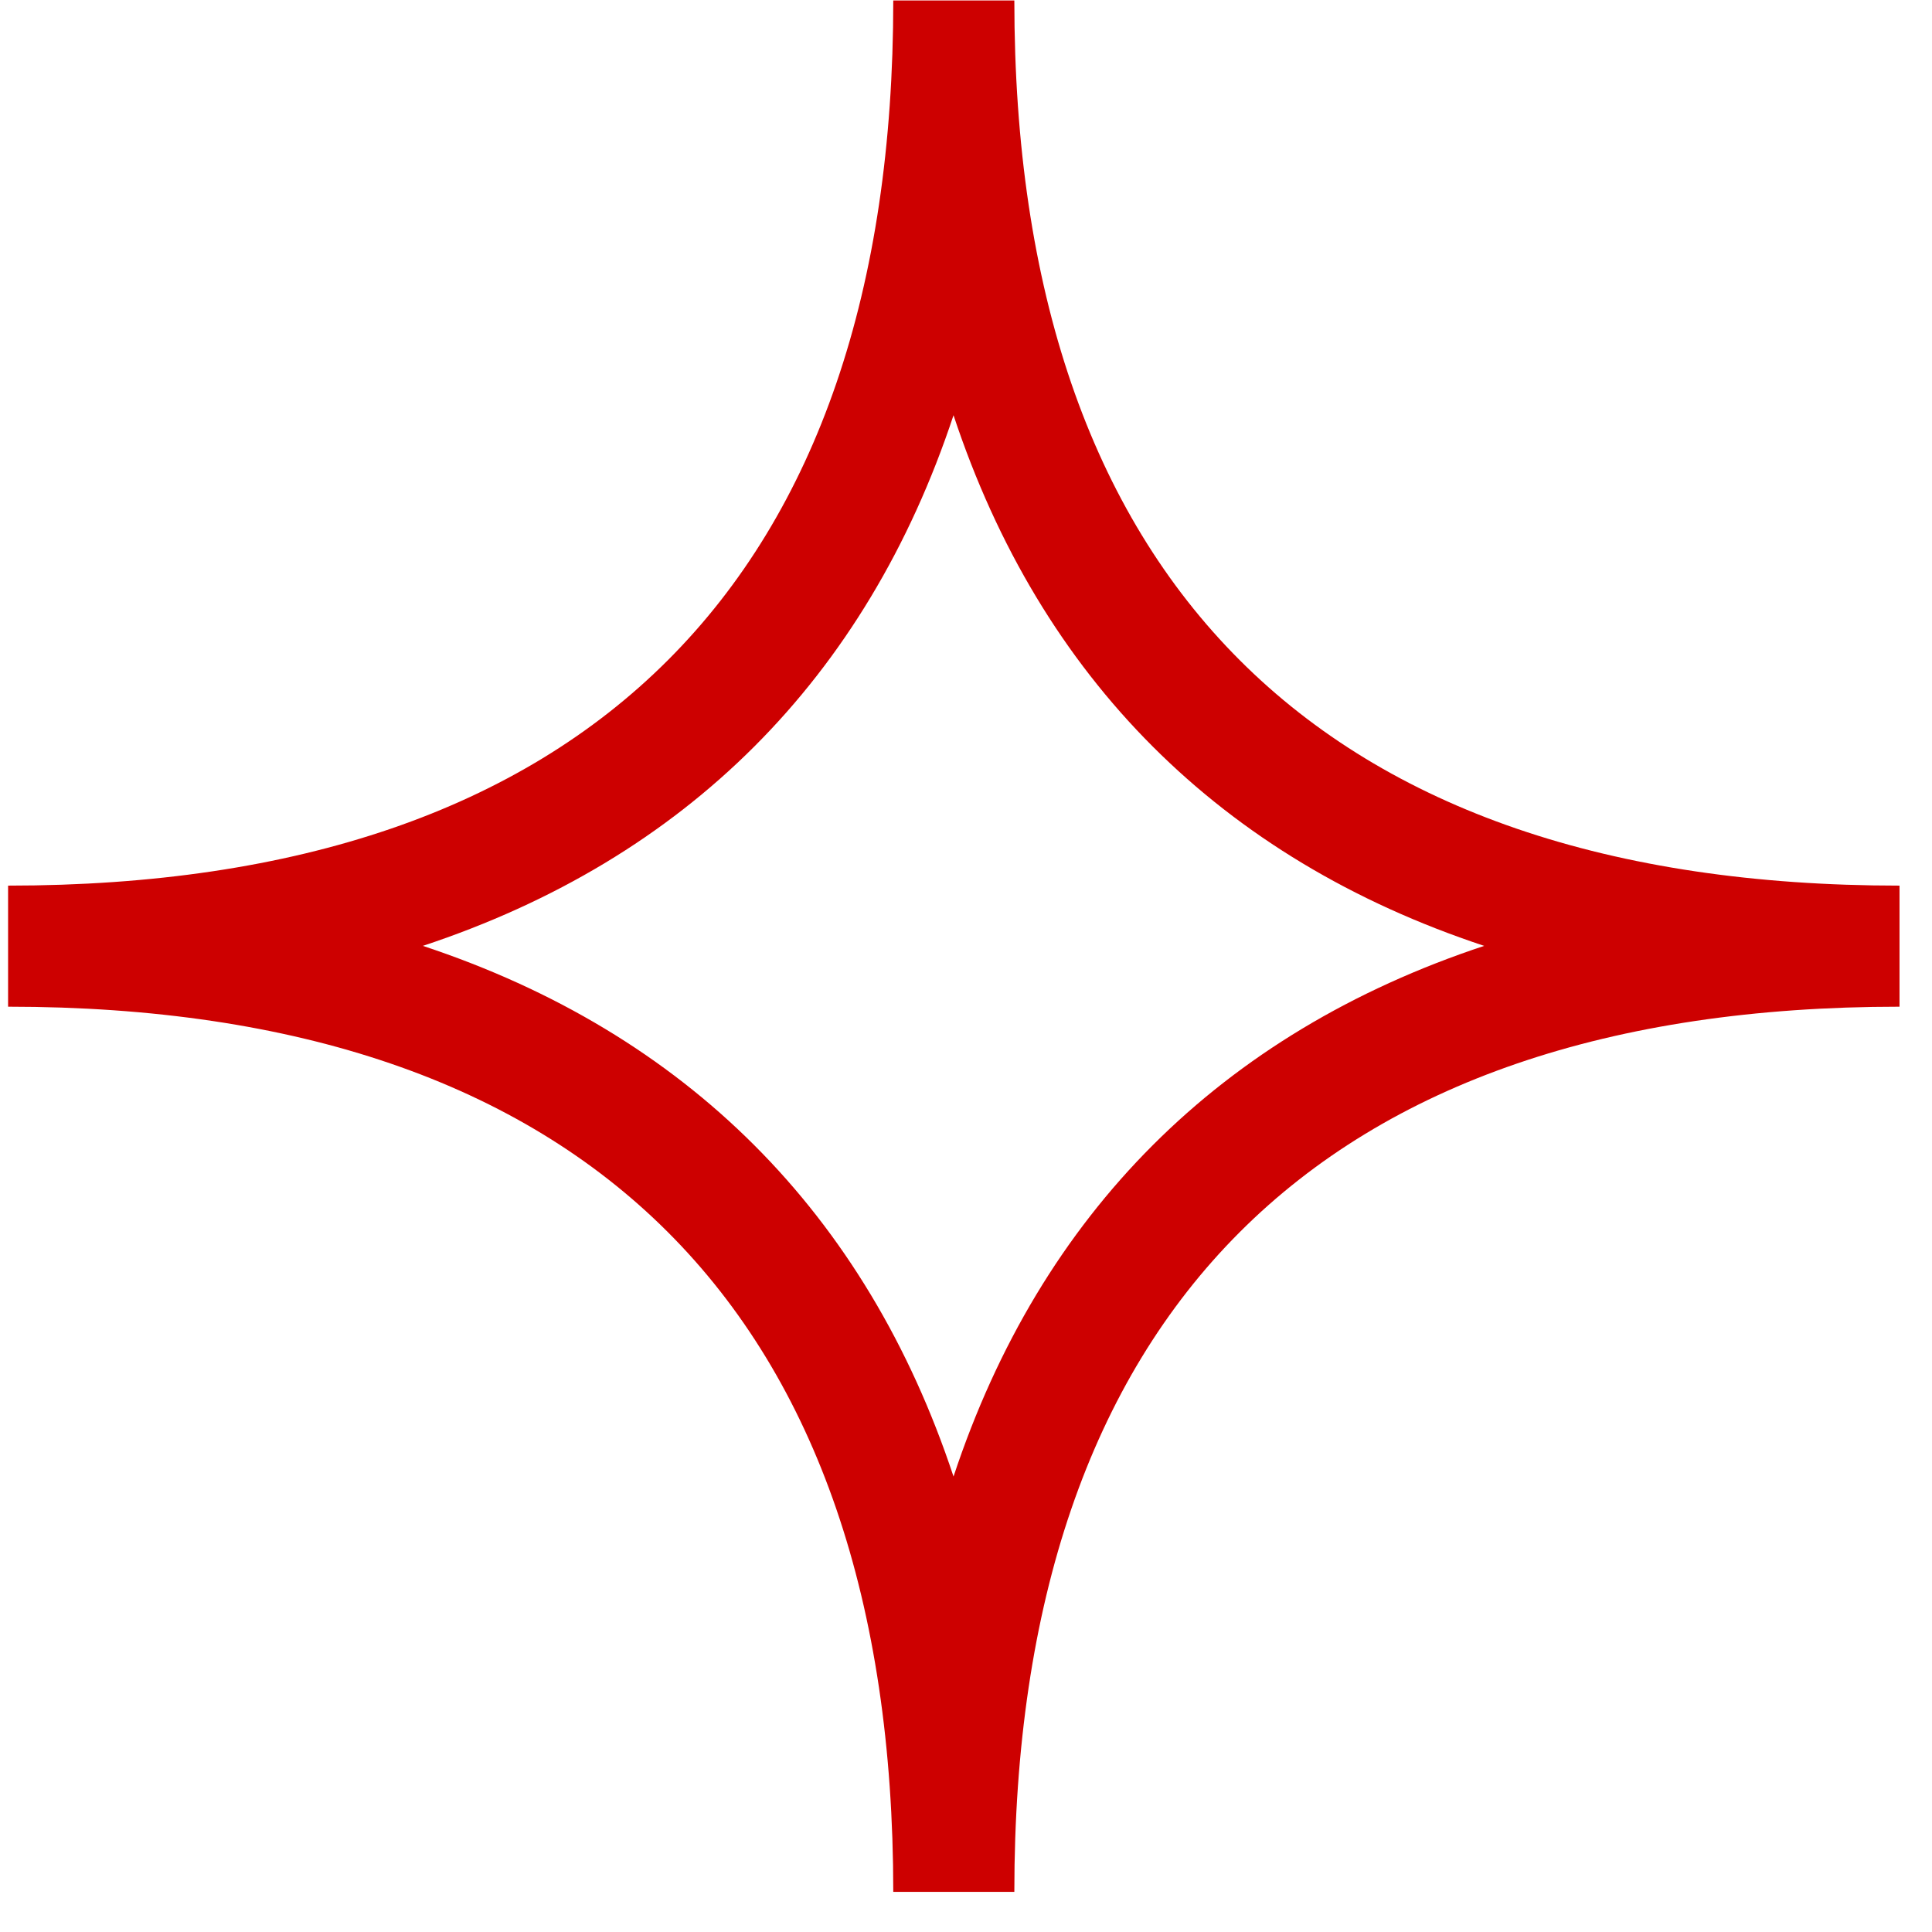 <svg width="48" height="48" viewBox="0 0 48 48" fill="none" xmlns="http://www.w3.org/2000/svg">
<path d="M25.201 47.003H22.193C22.193 32.608 14.582 25.011 0.201 25.011V22.003C14.597 22.003 22.193 14.392 22.193 0.011H25.201C25.201 14.406 32.812 22.003 47.193 22.003V25.011C32.798 25.011 25.201 32.622 25.201 47.003ZM10.506 23.5C17.048 25.666 21.523 30.142 23.69 36.684C25.856 30.142 30.332 25.666 36.874 23.5C30.332 21.334 25.856 16.858 23.69 10.316C21.523 16.858 17.048 21.334 10.506 23.5Z" fill="#CD0000"/>
</svg>

